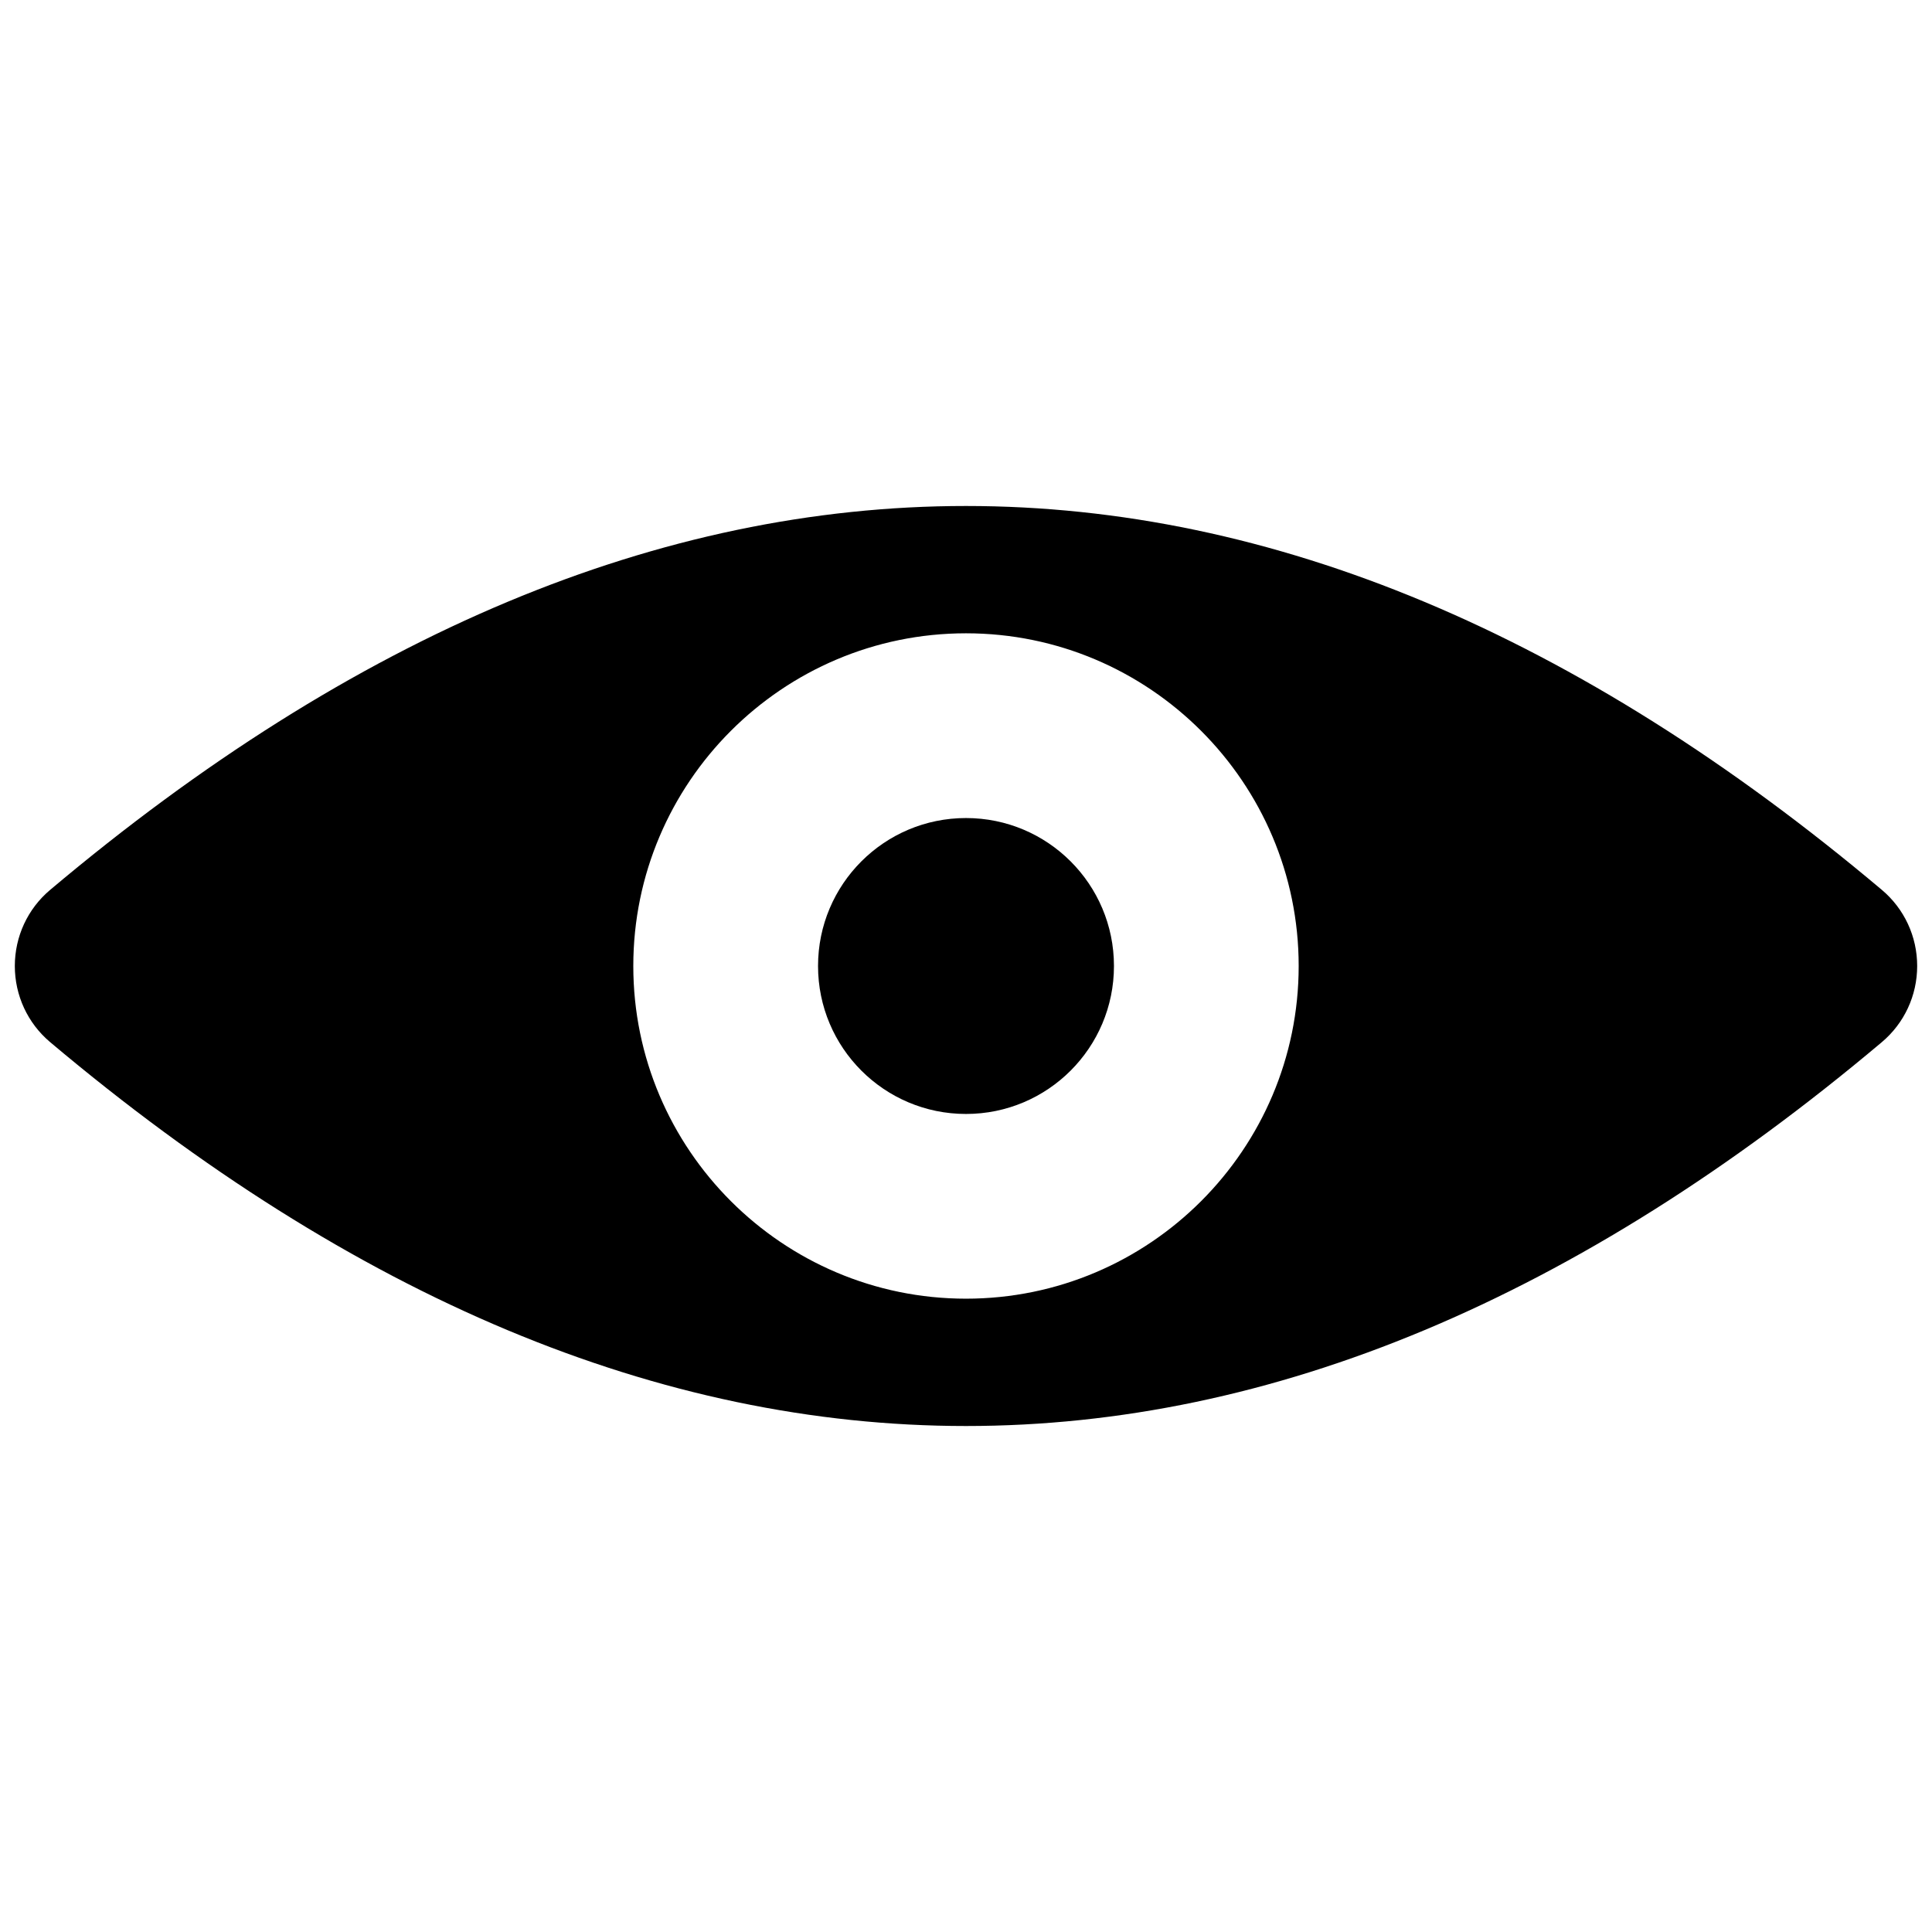 <svg xmlns="http://www.w3.org/2000/svg" xmlns:xlink="http://www.w3.org/1999/xlink" version="1.1" width="256" height="256" viewBox="0 0 256 256" xml:space="preserve">
<desc>Created with Fabric.js 1.7.22</desc>
<defs>
</defs>
<g transform="translate(128 128) scale(0.72 0.72)" style="">
	<g style="stroke: none; stroke-width: 0; stroke-dasharray: none; stroke-linecap: butt; stroke-linejoin: miter; stroke-miterlimit: 10; fill: none; fill-rule: nonzero; opacity: 1;" transform="translate(-175.05 -175.05) scale(3.89 3.89)" >
	<path d="M 88.328 41.398 c -28.75 -24.214 -57.905 -24.215 -86.656 0 C 0.609 42.292 0 43.605 0 45 s 0.609 2.708 1.672 3.603 C 16.047 60.709 30.523 66.763 45 66.763 s 28.953 -6.054 43.328 -18.161 C 89.391 47.707 90 46.395 90 45 S 89.391 42.293 88.328 41.398 z M 45 60.739 c -8.679 0 -15.74 -7.061 -15.74 -15.739 S 36.321 29.26 45 29.26 S 60.739 36.321 60.739 45 S 53.679 60.739 45 60.739 z" style="stroke: none; stroke-width: 1; stroke-dasharray: none; stroke-linecap: butt; stroke-linejoin: miter; stroke-miterlimit: 10; fill: rgb(0,0,0); fill-rule: nonzero; opacity: 1;" transform=" matrix(1 0 0 1 0 0) " stroke-linecap="round" />
	<circle cx="45" cy="45" r="7" style="stroke: none; stroke-width: 1; stroke-dasharray: none; stroke-linecap: butt; stroke-linejoin: miter; stroke-miterlimit: 10; fill: rgb(0,0,0); fill-rule: nonzero; opacity: 1;" transform="  matrix(1 0 0 1 0 0) "/>
</g>
</g>
</svg>